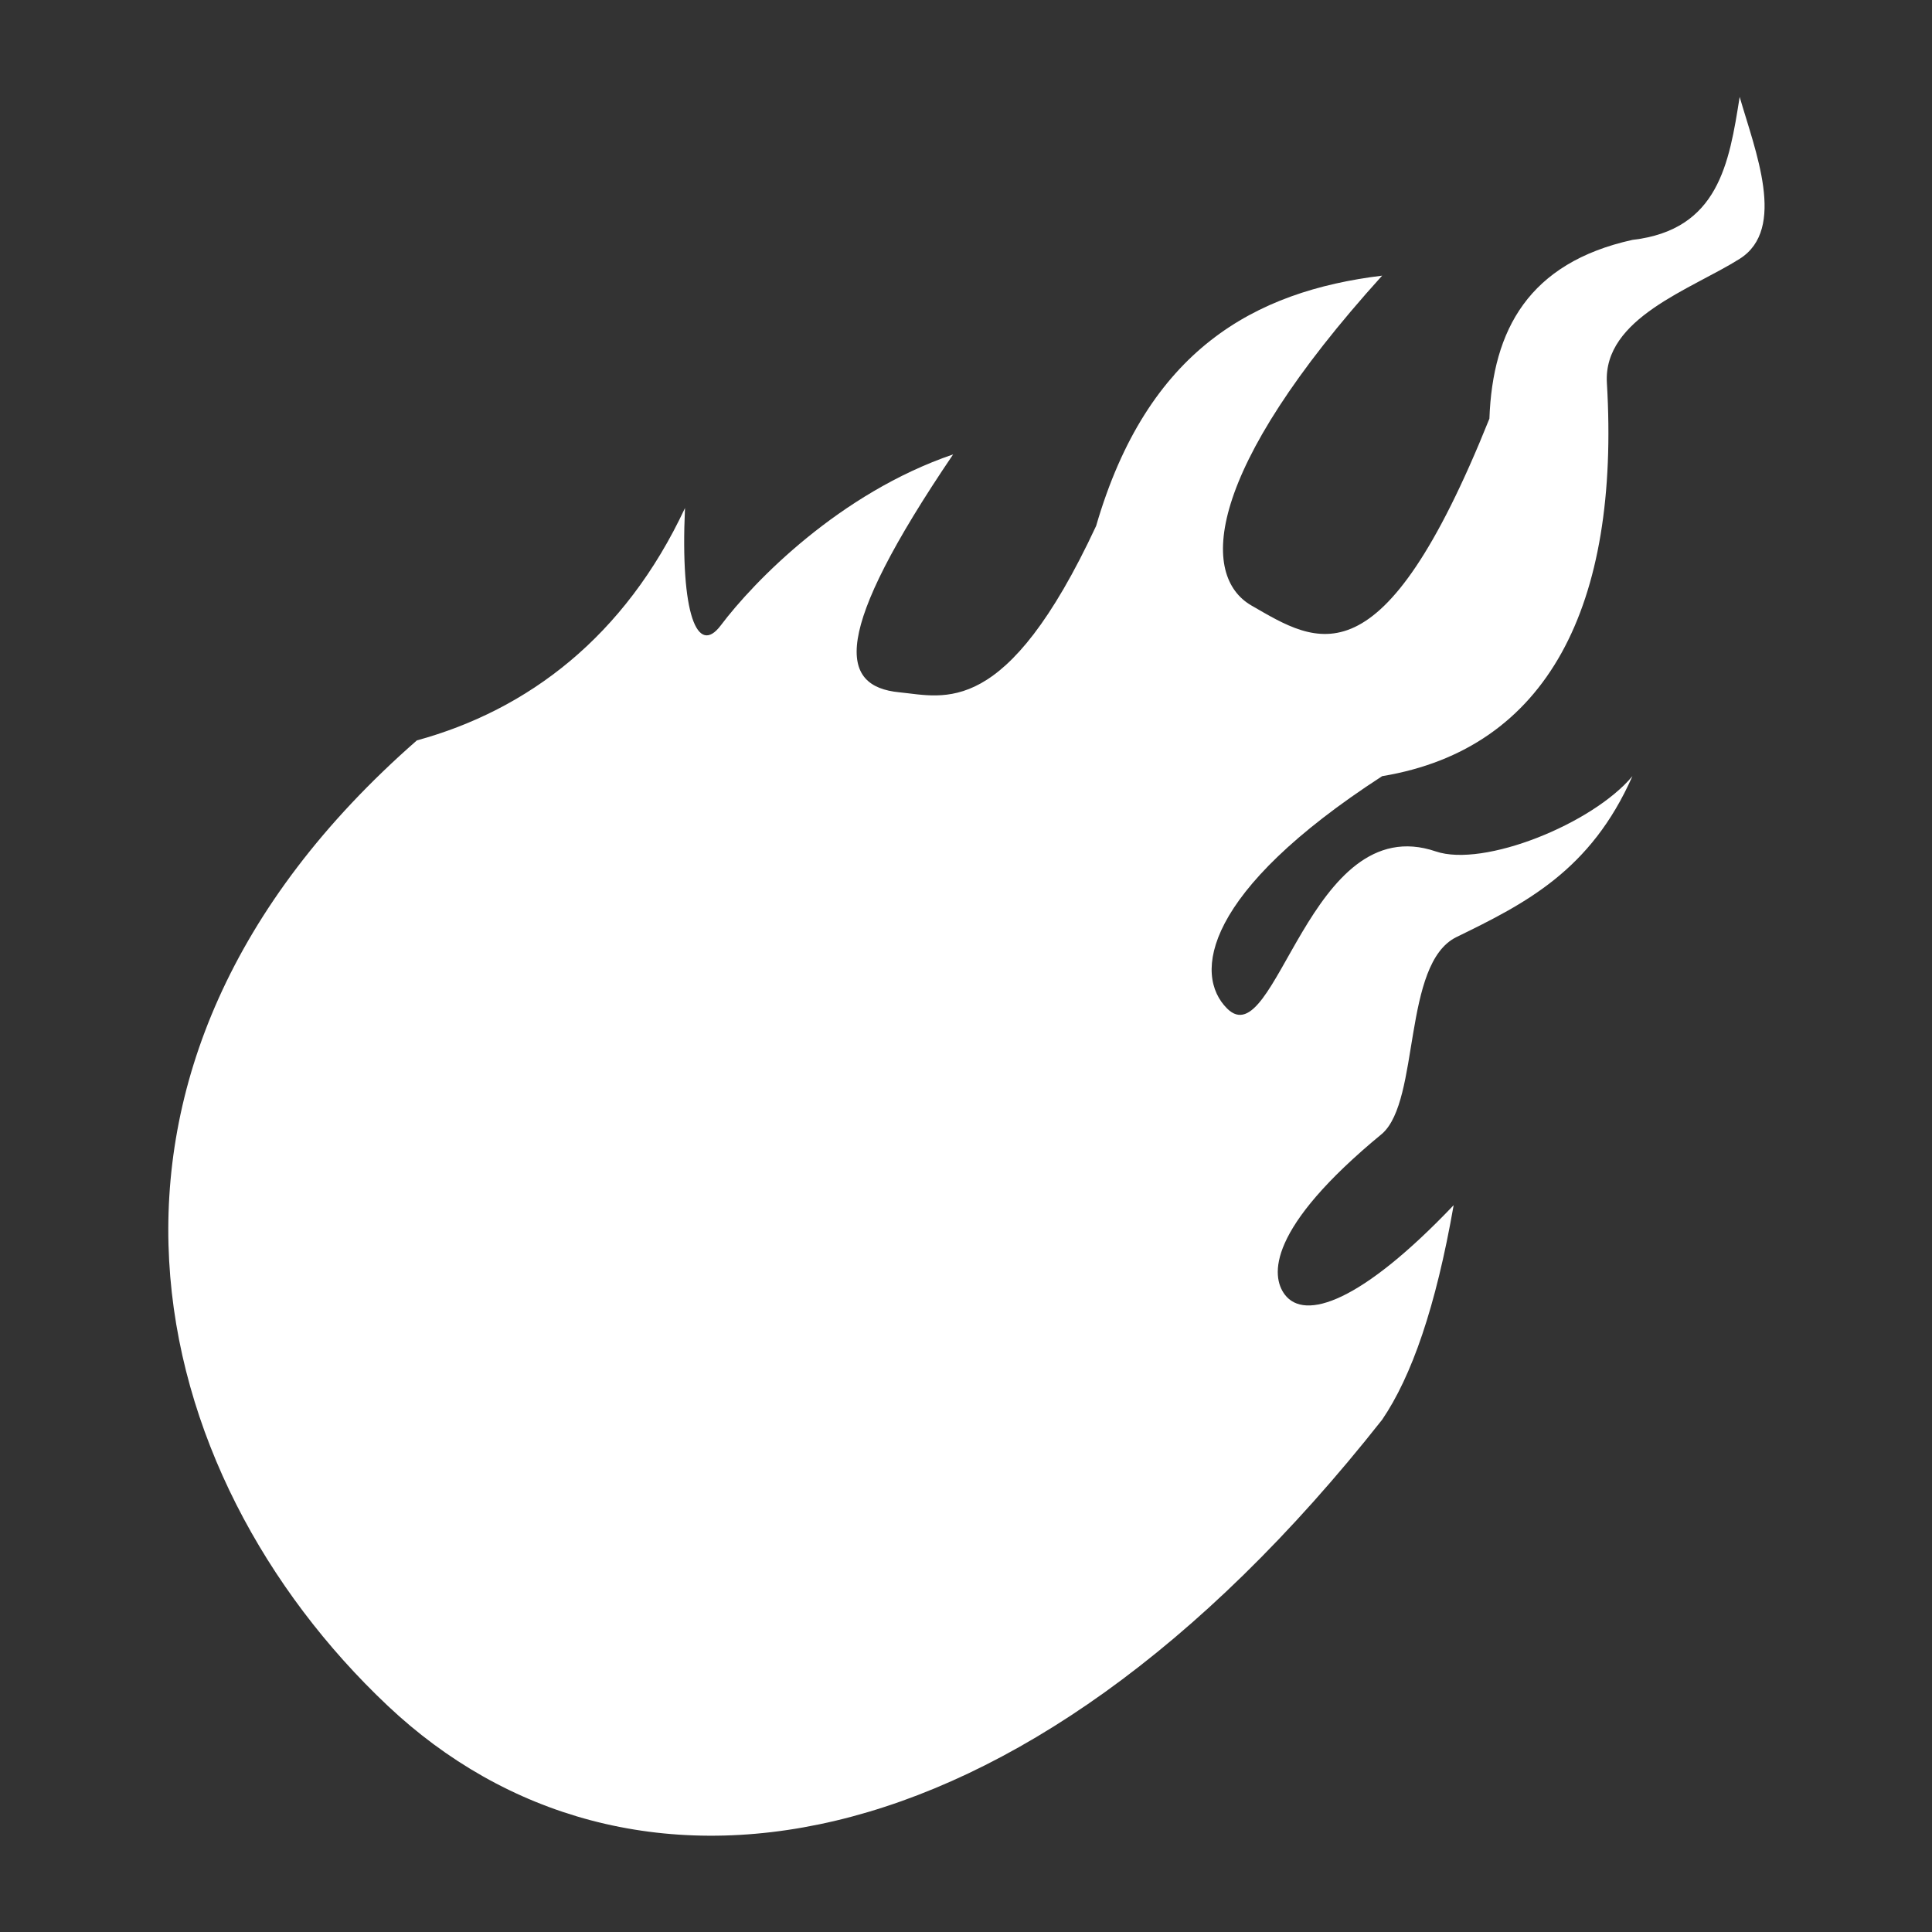 <?xml version="1.0" encoding="UTF-8" standalone="no"?>
<!DOCTYPE svg PUBLIC "-//W3C//DTD SVG 1.1//EN" "http://www.w3.org/Graphics/SVG/1.1/DTD/svg11.dtd">
<svg width="100%" height="100%" viewBox="0 0 1000 1000" version="1.1" xmlns="http://www.w3.org/2000/svg" xmlns:xlink="http://www.w3.org/1999/xlink" xml:space="preserve" xmlns:serif="http://www.serif.com/" style="fill-rule:evenodd;clip-rule:evenodd;stroke-linejoin:round;stroke-miterlimit:2;">
    <rect x="0" y="0" width="1000" height="1000" fill="#333333" stroke="none"/>
    <g transform="matrix(18.505,0,0,18.505,-12238.1,-7740.46)">
        <path d="M710,421C709.706,422.863 709.408,424.722 707,425C704.103,425.641 703.089,427.517 703,430C699.984,437.515 698.186,436.289 696.346,435.228C694.913,434.402 695.012,431.512 700,426C696.434,426.436 693.434,428.068 692,433C689.474,438.419 687.755,437.776 686.5,437.655C684.802,437.492 684.583,436.041 688,431C684.823,432.083 682.424,434.556 681.5,435.784C680.847,436.651 680.365,435.47 680.5,432.5C678.818,436.097 676.108,438.149 673,439C662.435,448.244 665.361,459.564 672.183,466C678.781,472.224 689.733,471.018 700,458C700.823,456.791 701.502,454.852 702,452C699.414,454.716 697.835,455.241 697.276,454.5C696.887,453.984 696.767,452.661 700,450C701.068,449.055 700.561,445.241 702.08,444.5C704.013,443.558 705.835,442.637 707,440C705.886,441.335 702.84,442.561 701.5,442.105C697.955,440.898 697.032,447.86 695.664,446.5C694.708,445.55 695.001,443.243 700,440C704.626,439.233 706.656,435.244 706.286,429C706.179,427.187 708.646,426.385 710,425.53C711.325,424.693 710.431,422.5 710,421Z" style="fill:white;"/>
    </g>
</svg>
